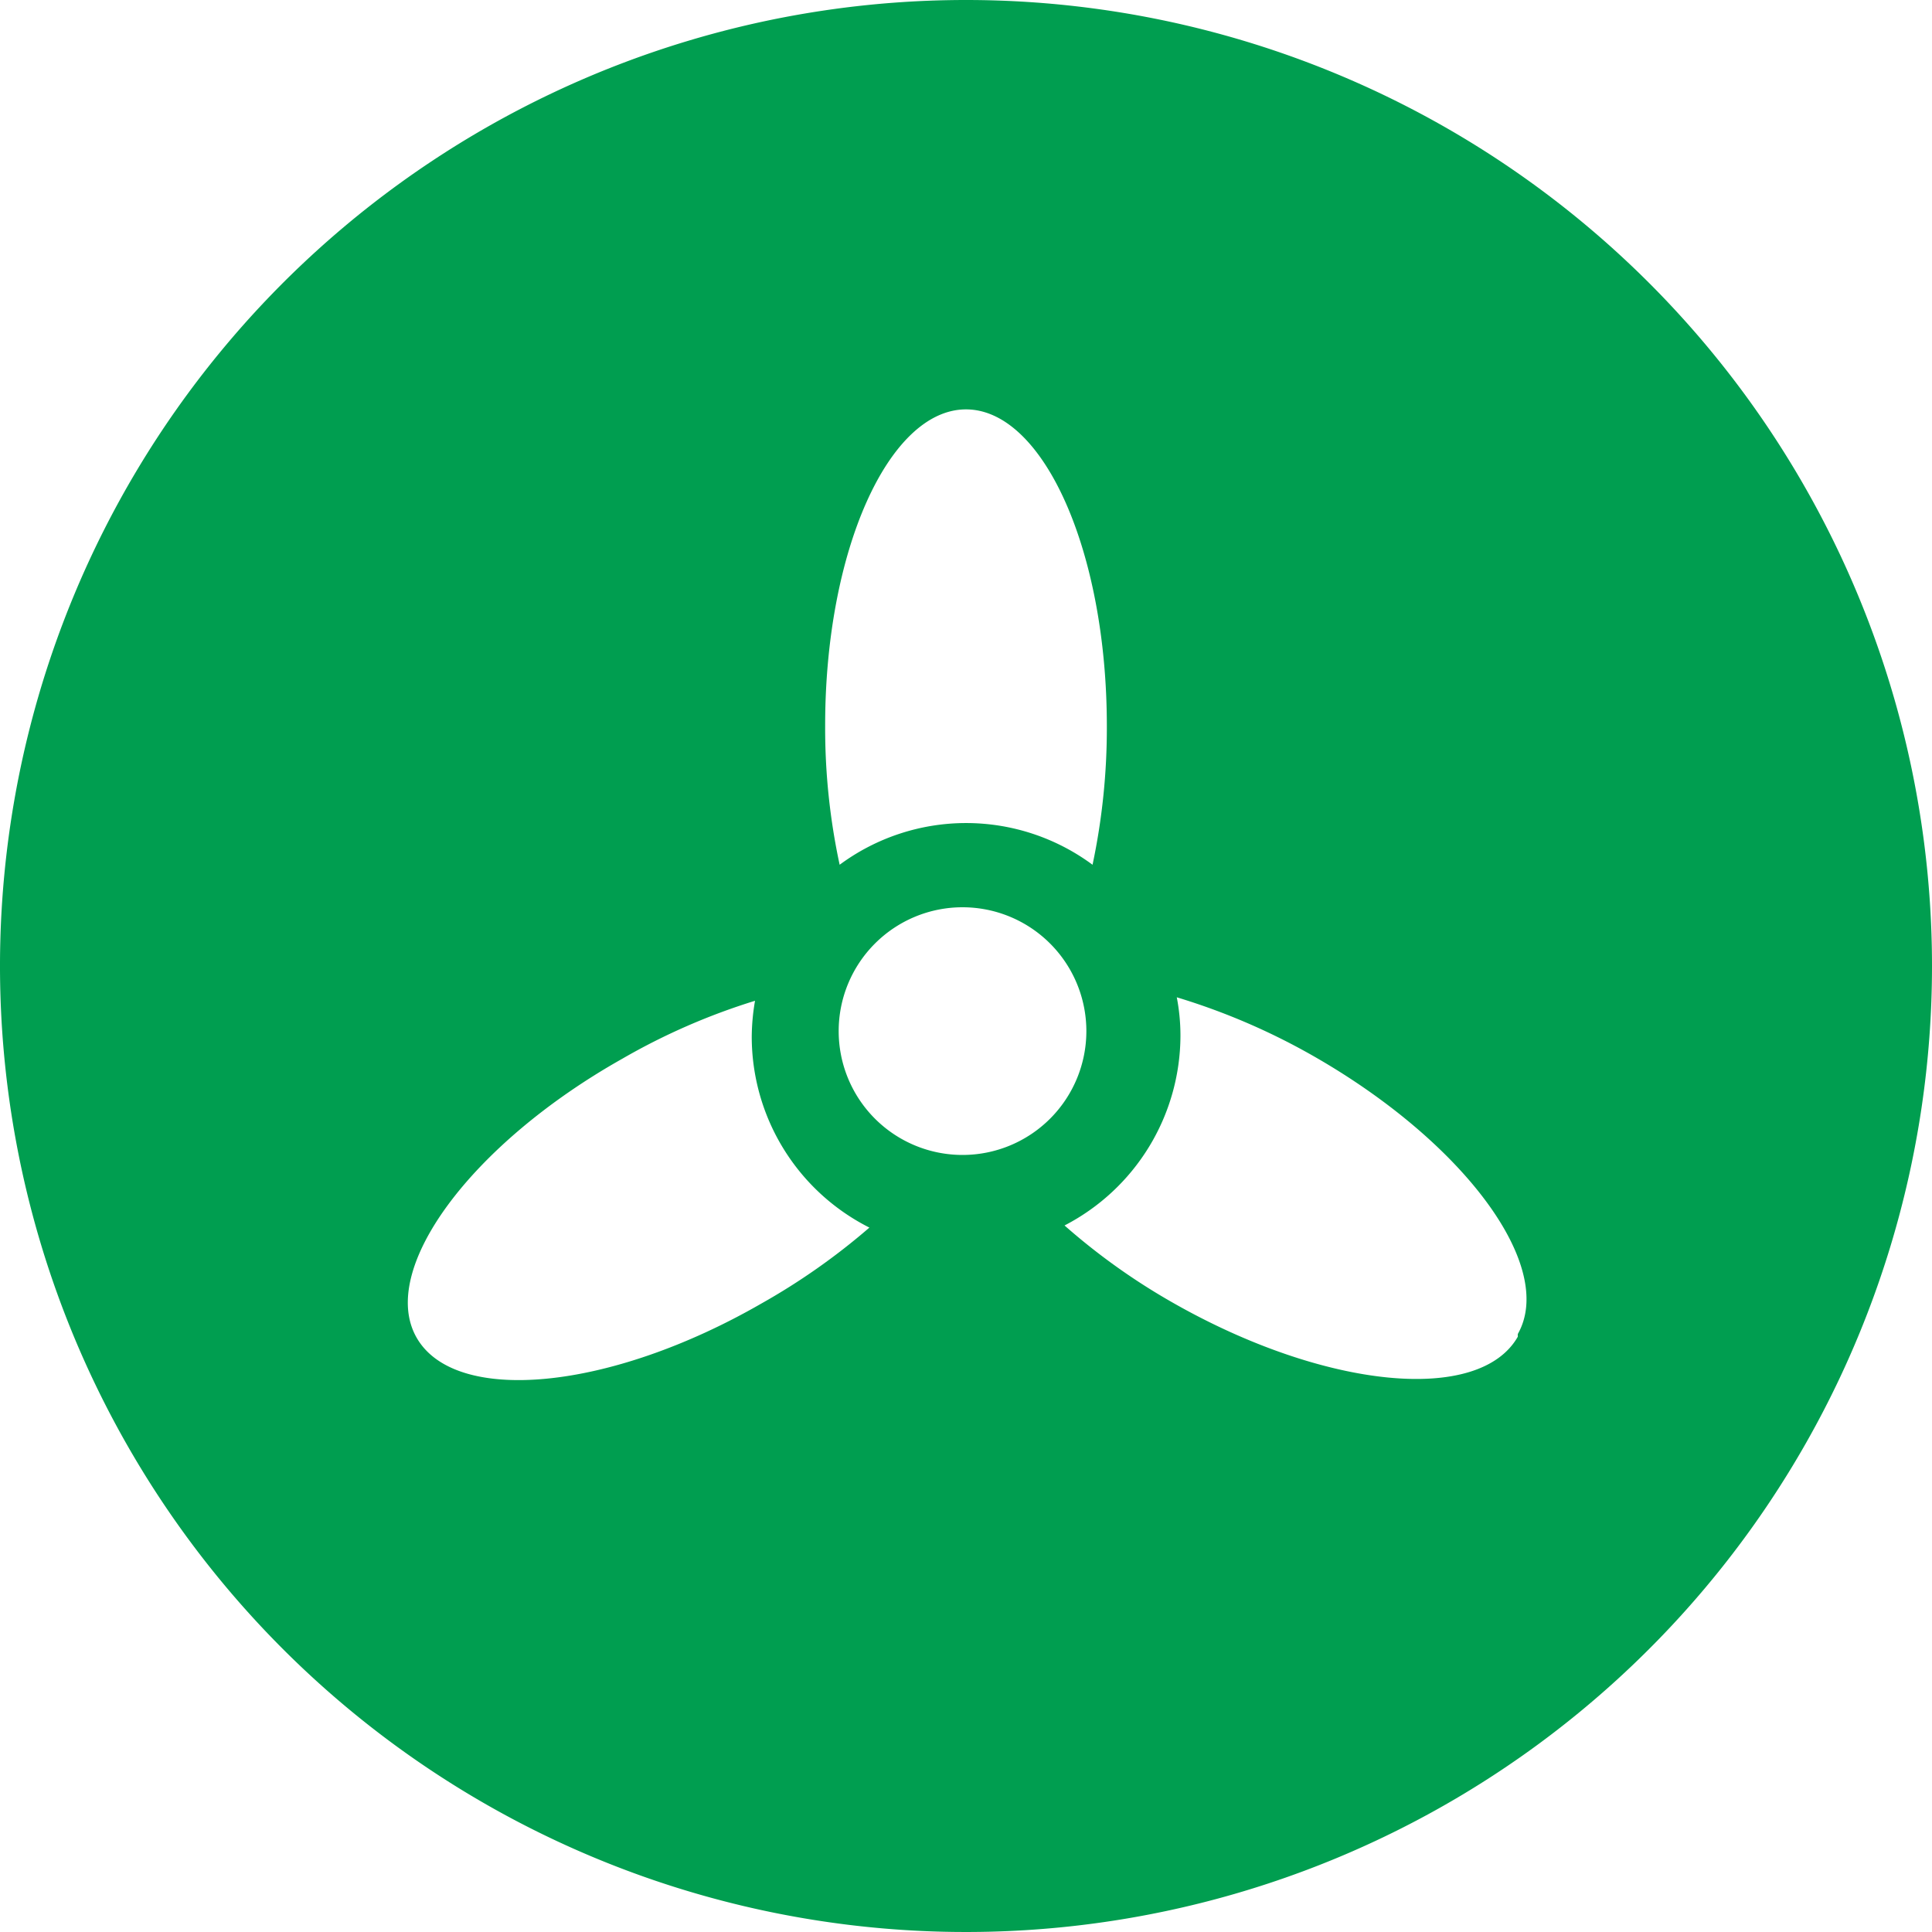<svg width="40" height="40" xmlns="http://www.w3.org/2000/svg" viewBox="0 0 100 100"><defs><style>.a{fill:#009e50;}</style></defs><path class="a" d="M78.56,69.19c-2,3.5-10,2.71-17.85-1.76a33.53,33.53,0,0,1-5.61-4,11.09,11.09,0,0,0,6-9.81,10.48,10.48,0,0,0-.19-2,34.2,34.2,0,0,1,7,3c7.87,4.47,12.64,10.93,10.65,14.43ZM49.83,59.78a6.41,6.41,0,1,1,6.4-6.4,6.41,6.41,0,0,1-6.4,6.4ZM39.41,67.47C31.54,72,23.55,72.73,21.56,69.23s2.78-10,10.65-14.43a33.49,33.49,0,0,1,6.87-3,11.26,11.26,0,0,0-.17,1.85A11.07,11.07,0,0,0,45,63.54a34.11,34.11,0,0,1-5.59,3.93ZM50,21.19c4,0,7.29,7.33,7.29,16.39a34.13,34.13,0,0,1-.74,7.18,11,11,0,0,0-13.09,0,33.6,33.6,0,0,1-.75-7.18C42.7,28.52,46,21.19,50,21.19ZM50,0a50,50,0,1,0,50,50A50,50,0,0,0,50,0Z"/></svg>